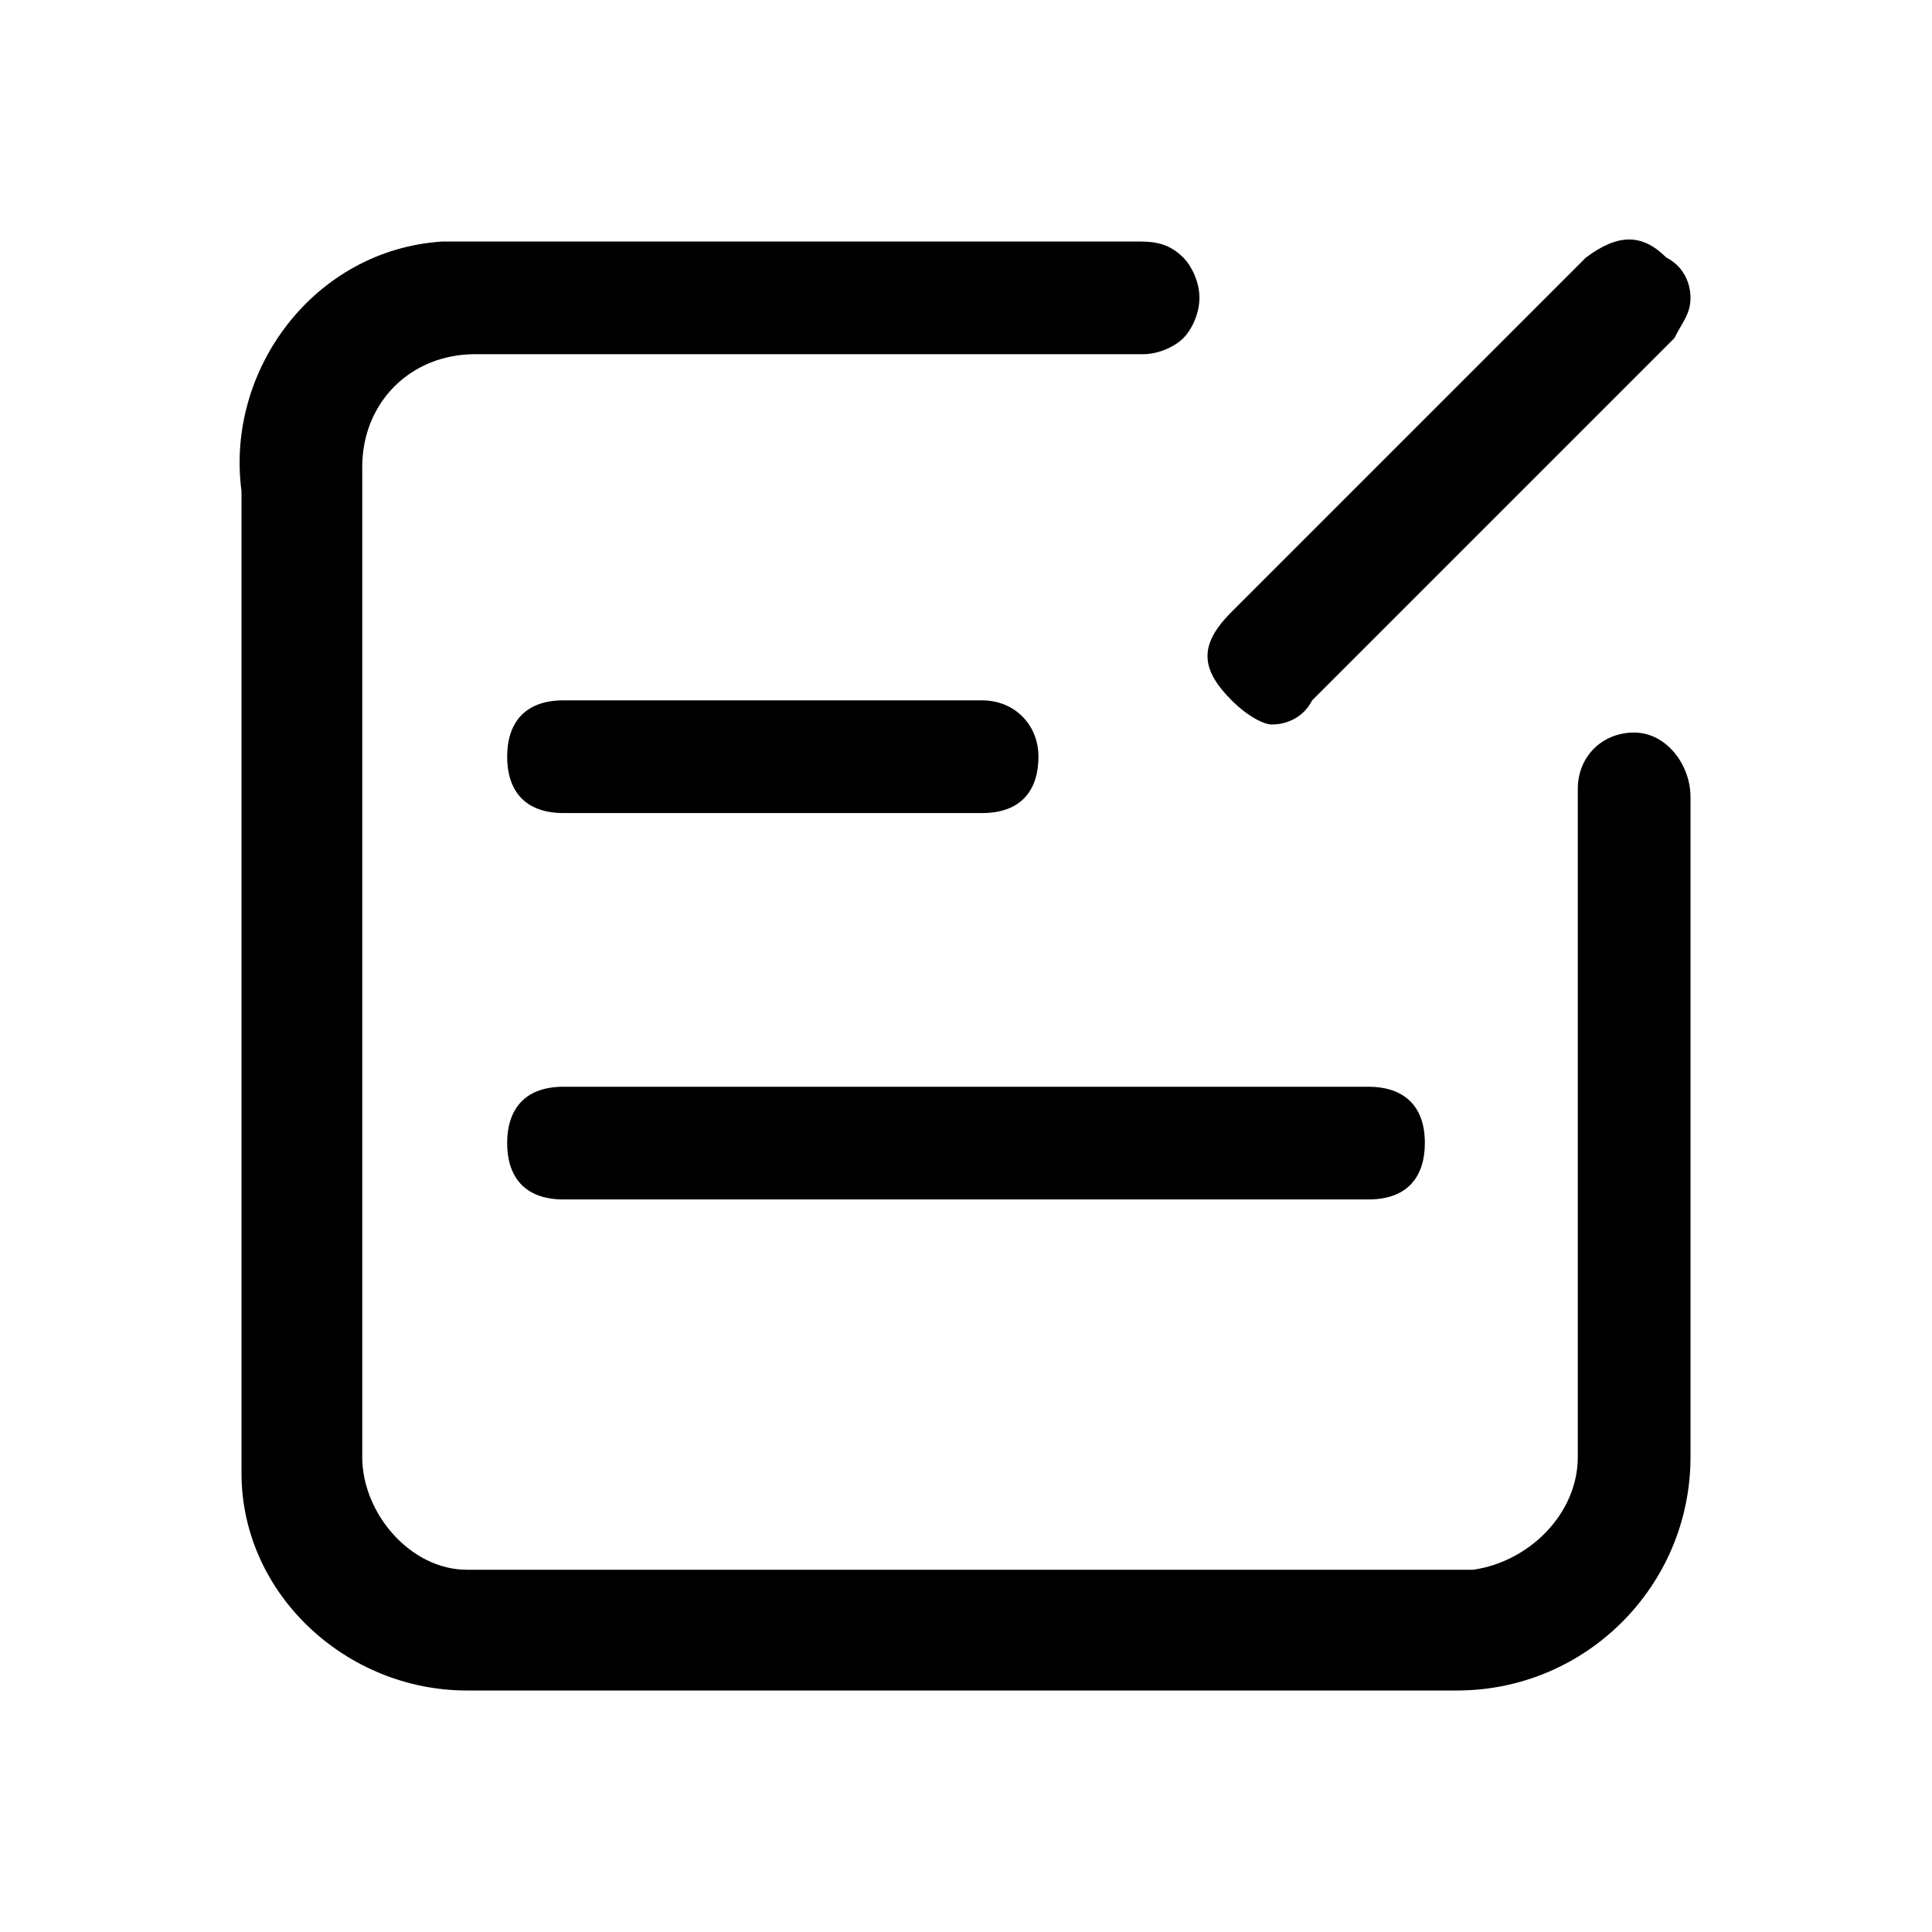 <svg xmlns="http://www.w3.org/2000/svg" xmlns:xlink="http://www.w3.org/1999/xlink" style="enable-background:new 0 0 24 24" id="home" x="0" y="0" version="1.1" viewBox="0 0 24 24" xml:space="preserve"><style type="text/css"/><g><path d="M7,10.1h5.2c0.5,0,0.7-0.3,0.7-0.7s-0.3-0.7-0.7-0.7H7c-0.5,0-0.7,0.3-0.7,0.7S6.5,10.1,7,10.1z"/><path d="M7,14.9h10c0.5,0,0.7-0.3,0.7-0.7c0-0.5-0.3-0.7-0.7-0.7H7c-0.5,0-0.7,0.3-0.7,0.7C6.3,14.6,6.5,14.9,7,14.9z"/><path d="M19.7,3.2l-4.4,4.4c-0.4,0.4-0.4,0.7,0,1.1c0.2,0.2,0.4,0.3,0.5,0.3c0.2,0,0.4-0.1,0.5-0.3l4.4-4.4l0.1-0.1h0 c0.1-0.2,0.2-0.3,0.2-0.5c0-0.2-0.1-0.4-0.3-0.5C20.4,2.9,20.1,2.9,19.7,3.2z"/><path d="M20.3,9.1c-0.4,0-0.7,0.3-0.7,0.7v8.3c0,0.7-0.6,1.3-1.3,1.4l-12.4,0l0,0l-0.1,0c-0.7,0-1.3-0.7-1.3-1.4V5.8 c0-0.8,0.6-1.4,1.4-1.4h8.3c0.2,0,0.4-0.1,0.5-0.2c0.1-0.1,0.2-0.3,0.2-0.5c0-0.2-0.1-0.4-0.2-0.5C14.5,3,14.3,3,14.1,3h0H6.3v0 c-0.3,0-0.5,0-0.8,0C3.9,3.1,2.8,4.6,3,6.1c0,0.1,0,0.1,0,0.2V18h0c0,0.1,0,0.2,0,0.3C3,19.8,4.3,21,5.8,21c0,0,0.1,0,0.1,0l12.2,0 c1.6,0,2.9-1.3,2.9-2.9V9.9C21,9.5,20.7,9.1,20.3,9.1z"/></g></svg>